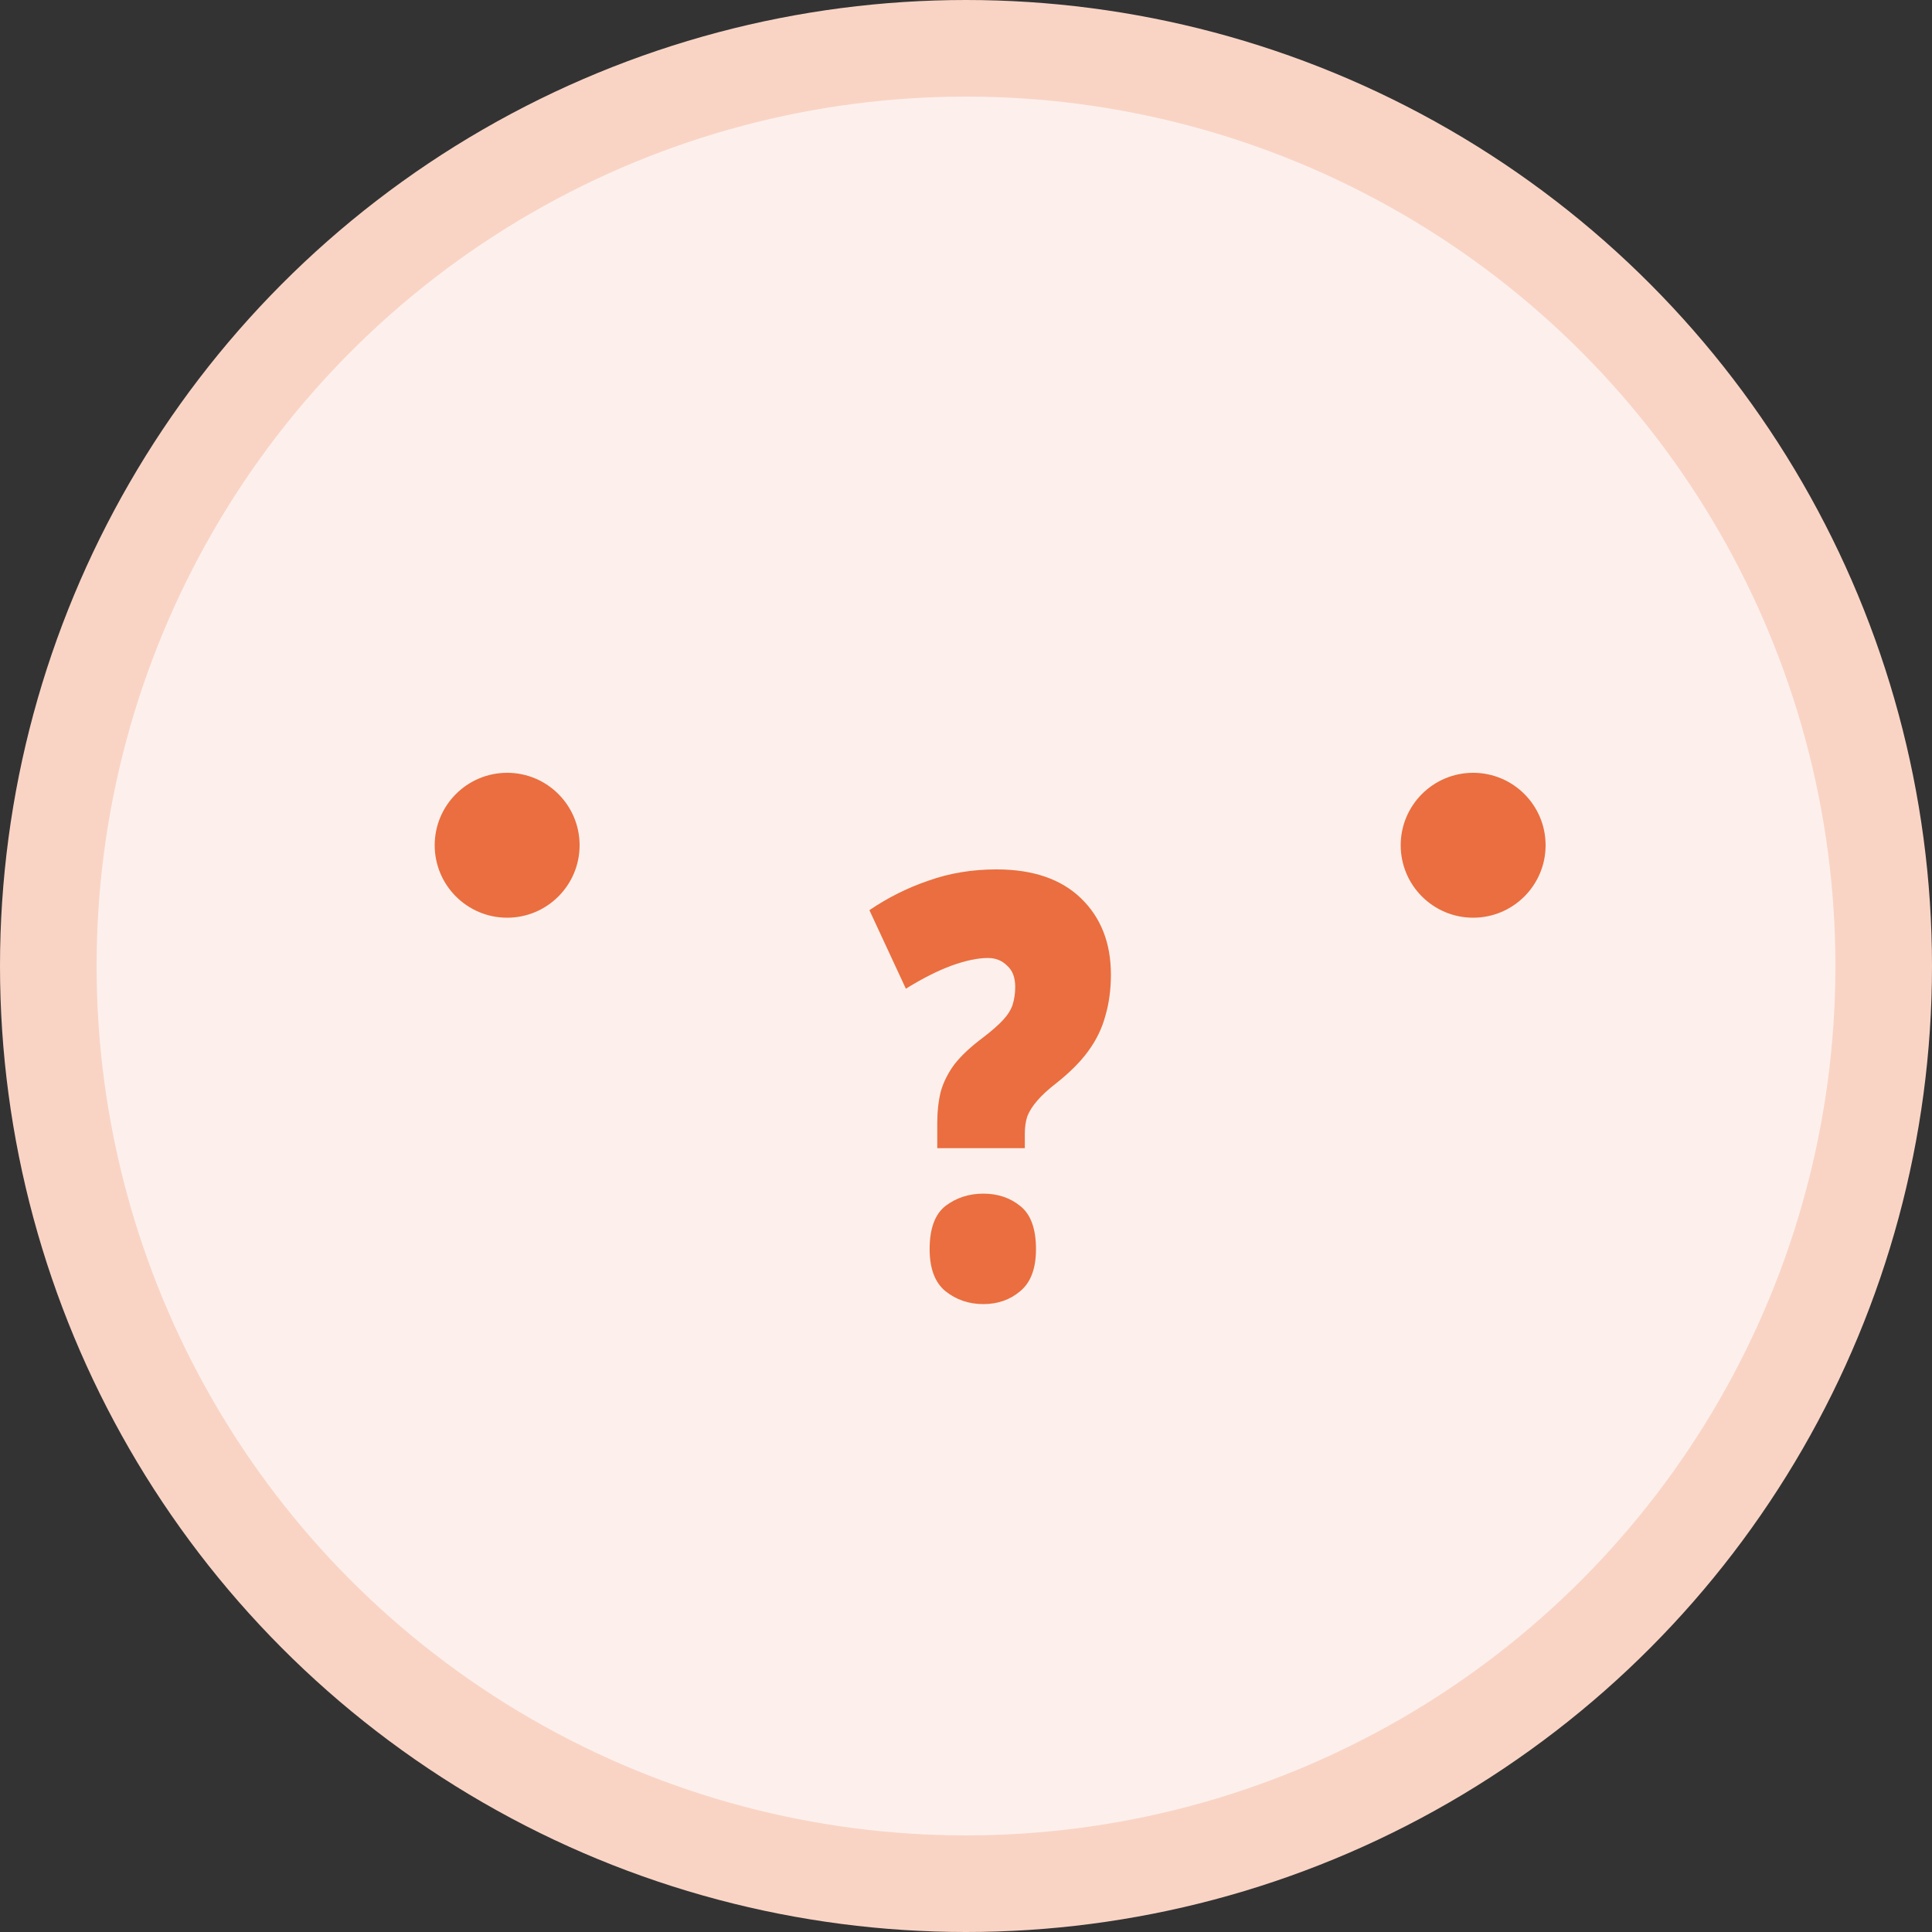 <svg width="40" height="40" viewBox="0 0 40 40" fill="none" xmlns="http://www.w3.org/2000/svg">
<rect x="0" y="0" width="40" height="40" fill="#333333" stroke="none"/>
<circle cx="20" cy="20" r="19" fill="#FDF0EC" stroke="#F9D4C5" stroke-width="2"/>
<path d="M12 17.5C12 18.328 11.328 19 10.5 19C9.672 19 9 18.328 9 17.5C9 16.672 9.672 16 10.5 16C11.328 16 12 16.672 12 17.5Z" fill="#EA6E3F"/>
<path d="M32 17.5C32 18.328 31.328 19 30.5 19C29.672 19 29 18.328 29 17.5C29 16.672 29.672 16 30.5 16C31.328 16 32 16.672 32 17.5Z" fill="#EA6E3F"/>
<path d="M19.405 23.258C19.405 23.014 19.429 22.794 19.478 22.598C19.534 22.402 19.628 22.215 19.761 22.035C19.901 21.856 20.096 21.673 20.348 21.485C20.53 21.346 20.669 21.224 20.767 21.118C20.865 21.012 20.931 20.906 20.966 20.8C21.001 20.686 21.019 20.564 21.019 20.433C21.019 20.238 20.963 20.091 20.851 19.993C20.746 19.887 20.614 19.834 20.453 19.834C20.243 19.834 19.992 19.887 19.698 19.993C19.412 20.099 19.097 20.258 18.755 20.47L18 18.844C18.384 18.583 18.793 18.379 19.226 18.232C19.66 18.077 20.128 18 20.631 18C21.386 18 21.969 18.2 22.382 18.599C22.794 18.999 23 19.524 23 20.177C23 20.486 22.962 20.772 22.885 21.033C22.815 21.294 22.696 21.538 22.528 21.766C22.368 21.986 22.147 22.206 21.868 22.427C21.7 22.557 21.567 22.679 21.47 22.794C21.379 22.899 21.312 23.005 21.27 23.111C21.235 23.217 21.218 23.336 21.218 23.466V23.772H19.405V23.258ZM19.247 25.863C19.247 25.439 19.356 25.141 19.572 24.97C19.796 24.799 20.058 24.713 20.358 24.713C20.659 24.713 20.914 24.799 21.124 24.97C21.34 25.141 21.449 25.439 21.449 25.863C21.449 26.262 21.34 26.552 21.124 26.731C20.914 26.91 20.659 27 20.358 27C20.058 27 19.796 26.91 19.572 26.731C19.356 26.552 19.247 26.262 19.247 25.863Z" fill="#EA6E3F"/>
</svg>

